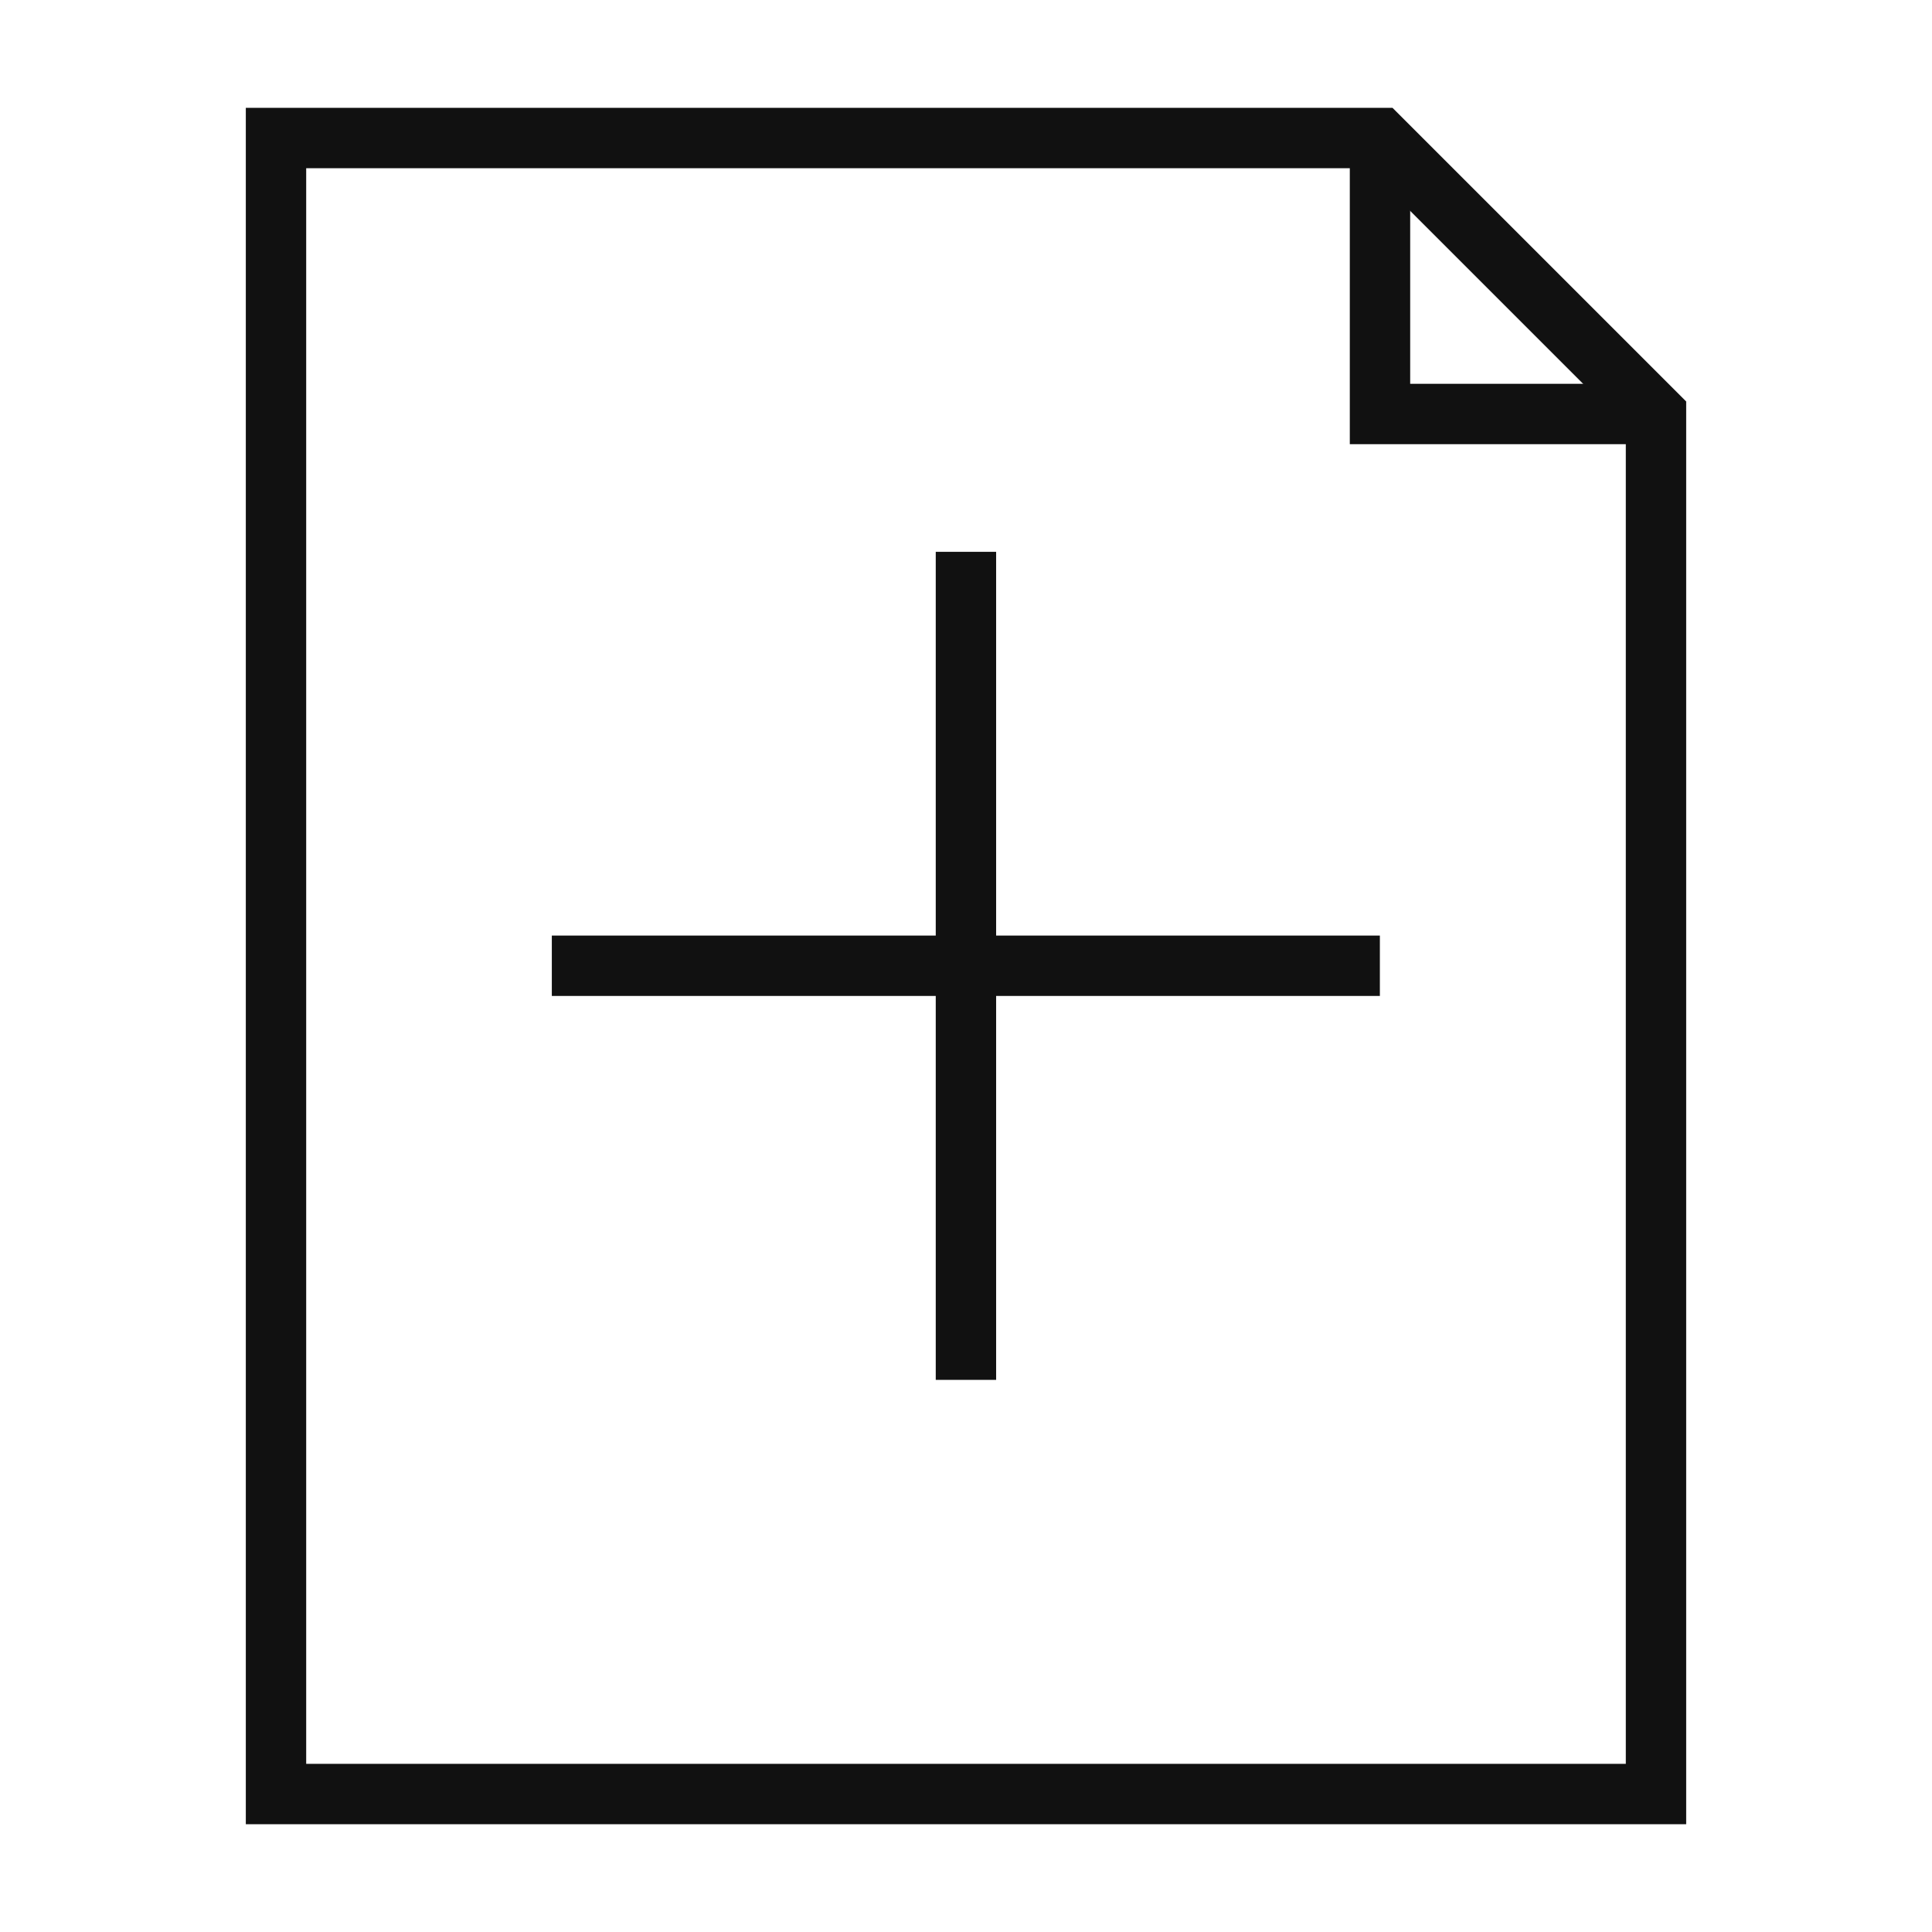 <svg width="64" height="64" fill="none" xmlns="http://www.w3.org/2000/svg"><path d="M45.714 4.572v9.142h9.143" stroke="#111" stroke-width="2" stroke-miterlimit="5"/><path d="M54.857 13.714l-9.143-9.142H9.143v54.857h45.714V13.714z" stroke="#111" stroke-width="2" stroke-miterlimit="5"/><path d="M31.998 18.28v27.43M18.28 31.992h27.43" stroke="#111" stroke-width="2"/></svg>